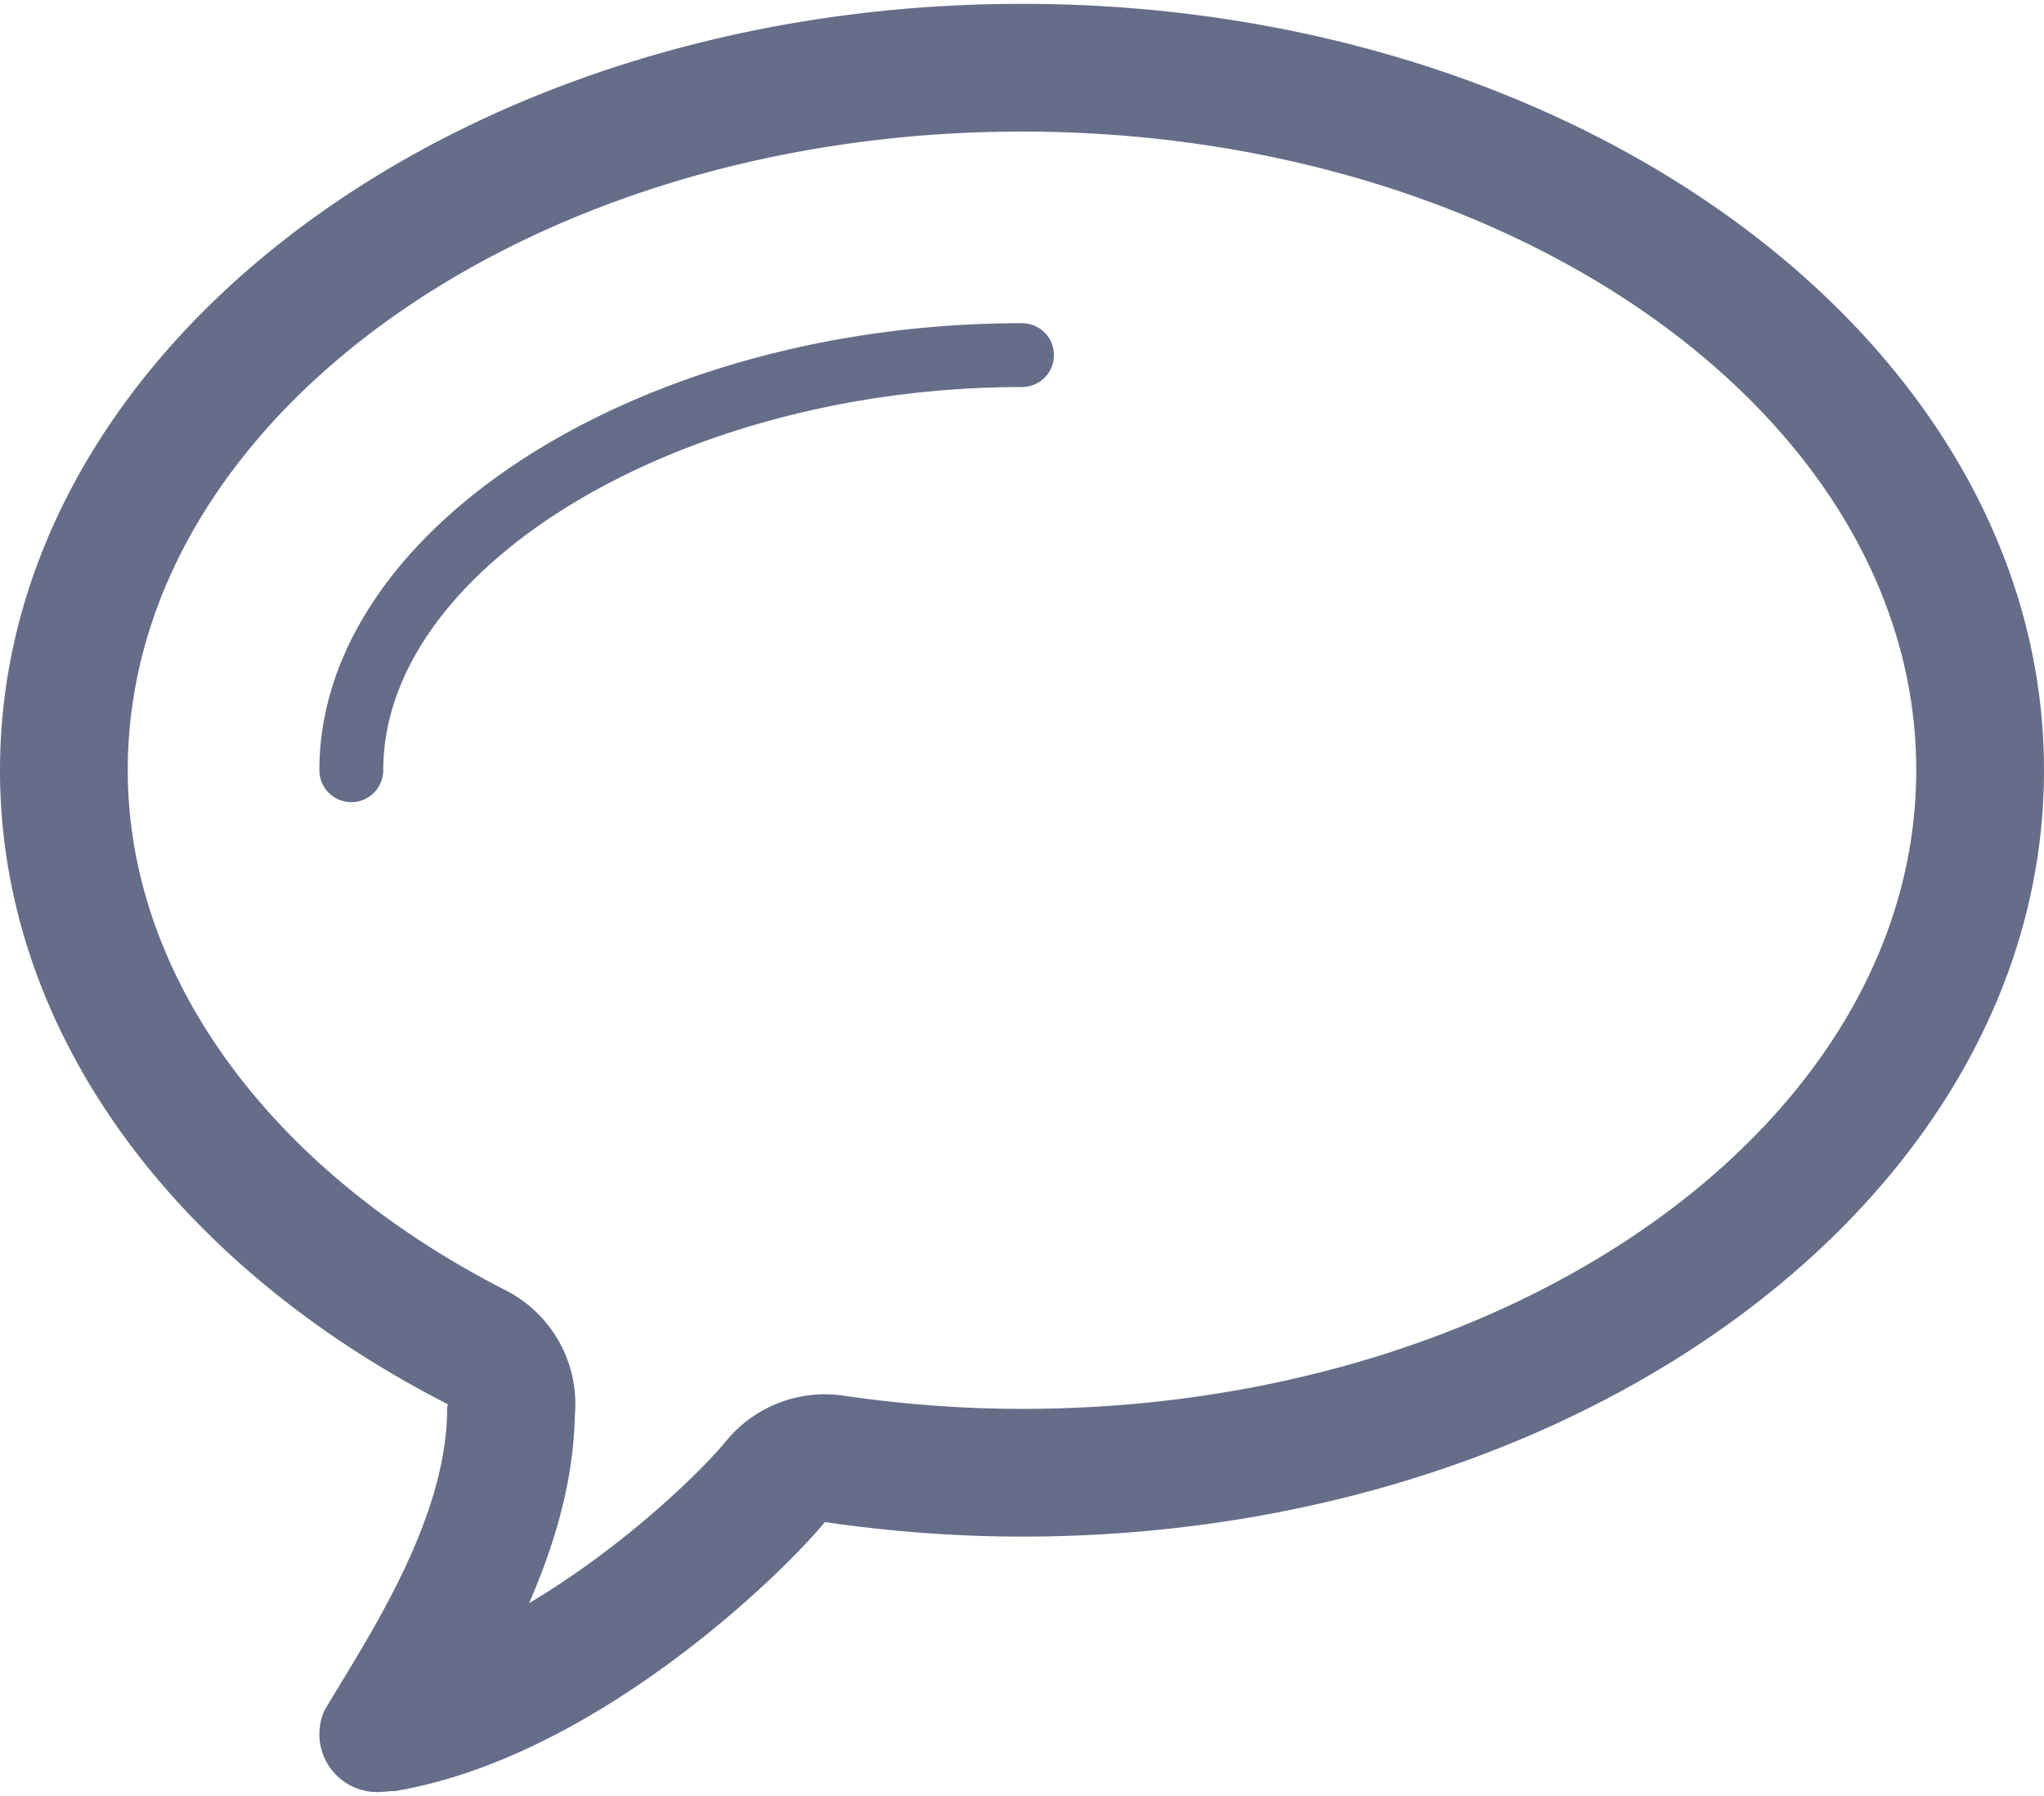 <svg width="33" height="29" xmlns="http://www.w3.org/2000/svg" xmlns:xlink="http://www.w3.org/1999/xlink" xmlns:svgjs="http://svgjs.com/svgjs" viewBox="0 0.063 33 28.875"><svg xmlns="http://www.w3.org/2000/svg" width="33" height="29" viewBox="1 1 32 28" fill="#666d89"><path fill="#666D89" paint-order="stroke fill markers" fill-rule="evenodd" d="M17 6C11.037 6 6 9.206 6 13a.5.5 0 1 0 1 0c0-3.196 4.673-6 10-6a.5.5 0 1 0 0-1zm0-5C8.163 1 1 6.373 1 13c0 4.127 2.78 7.766 7.008 9.926 0 .027-.008.045-.008.074 0 1.793-1.339 3.723-1.928 4.736h.002A.906.906 0 0 0 6.906 29c.094 0 .259-.025.255-.012 3.125-.512 6.07-3.383 6.753-4.216.999.146 2.03.228 3.086.228 8.836 0 16-5.373 16-12S25.836 1 17 1zm0 22c-.917 0-1.857-.07-2.796-.207a2 2 0 0 0-1.836.71c-.428.521-1.645 1.683-3.085 2.539.39-.894.696-1.898.716-2.932a2 2 0 0 0-1.081-1.966C5.212 19.253 3 16.208 3 13 3 7.486 9.28 3 17 3s14 4.486 14 10-6.28 10-14 10z"/></svg></svg>